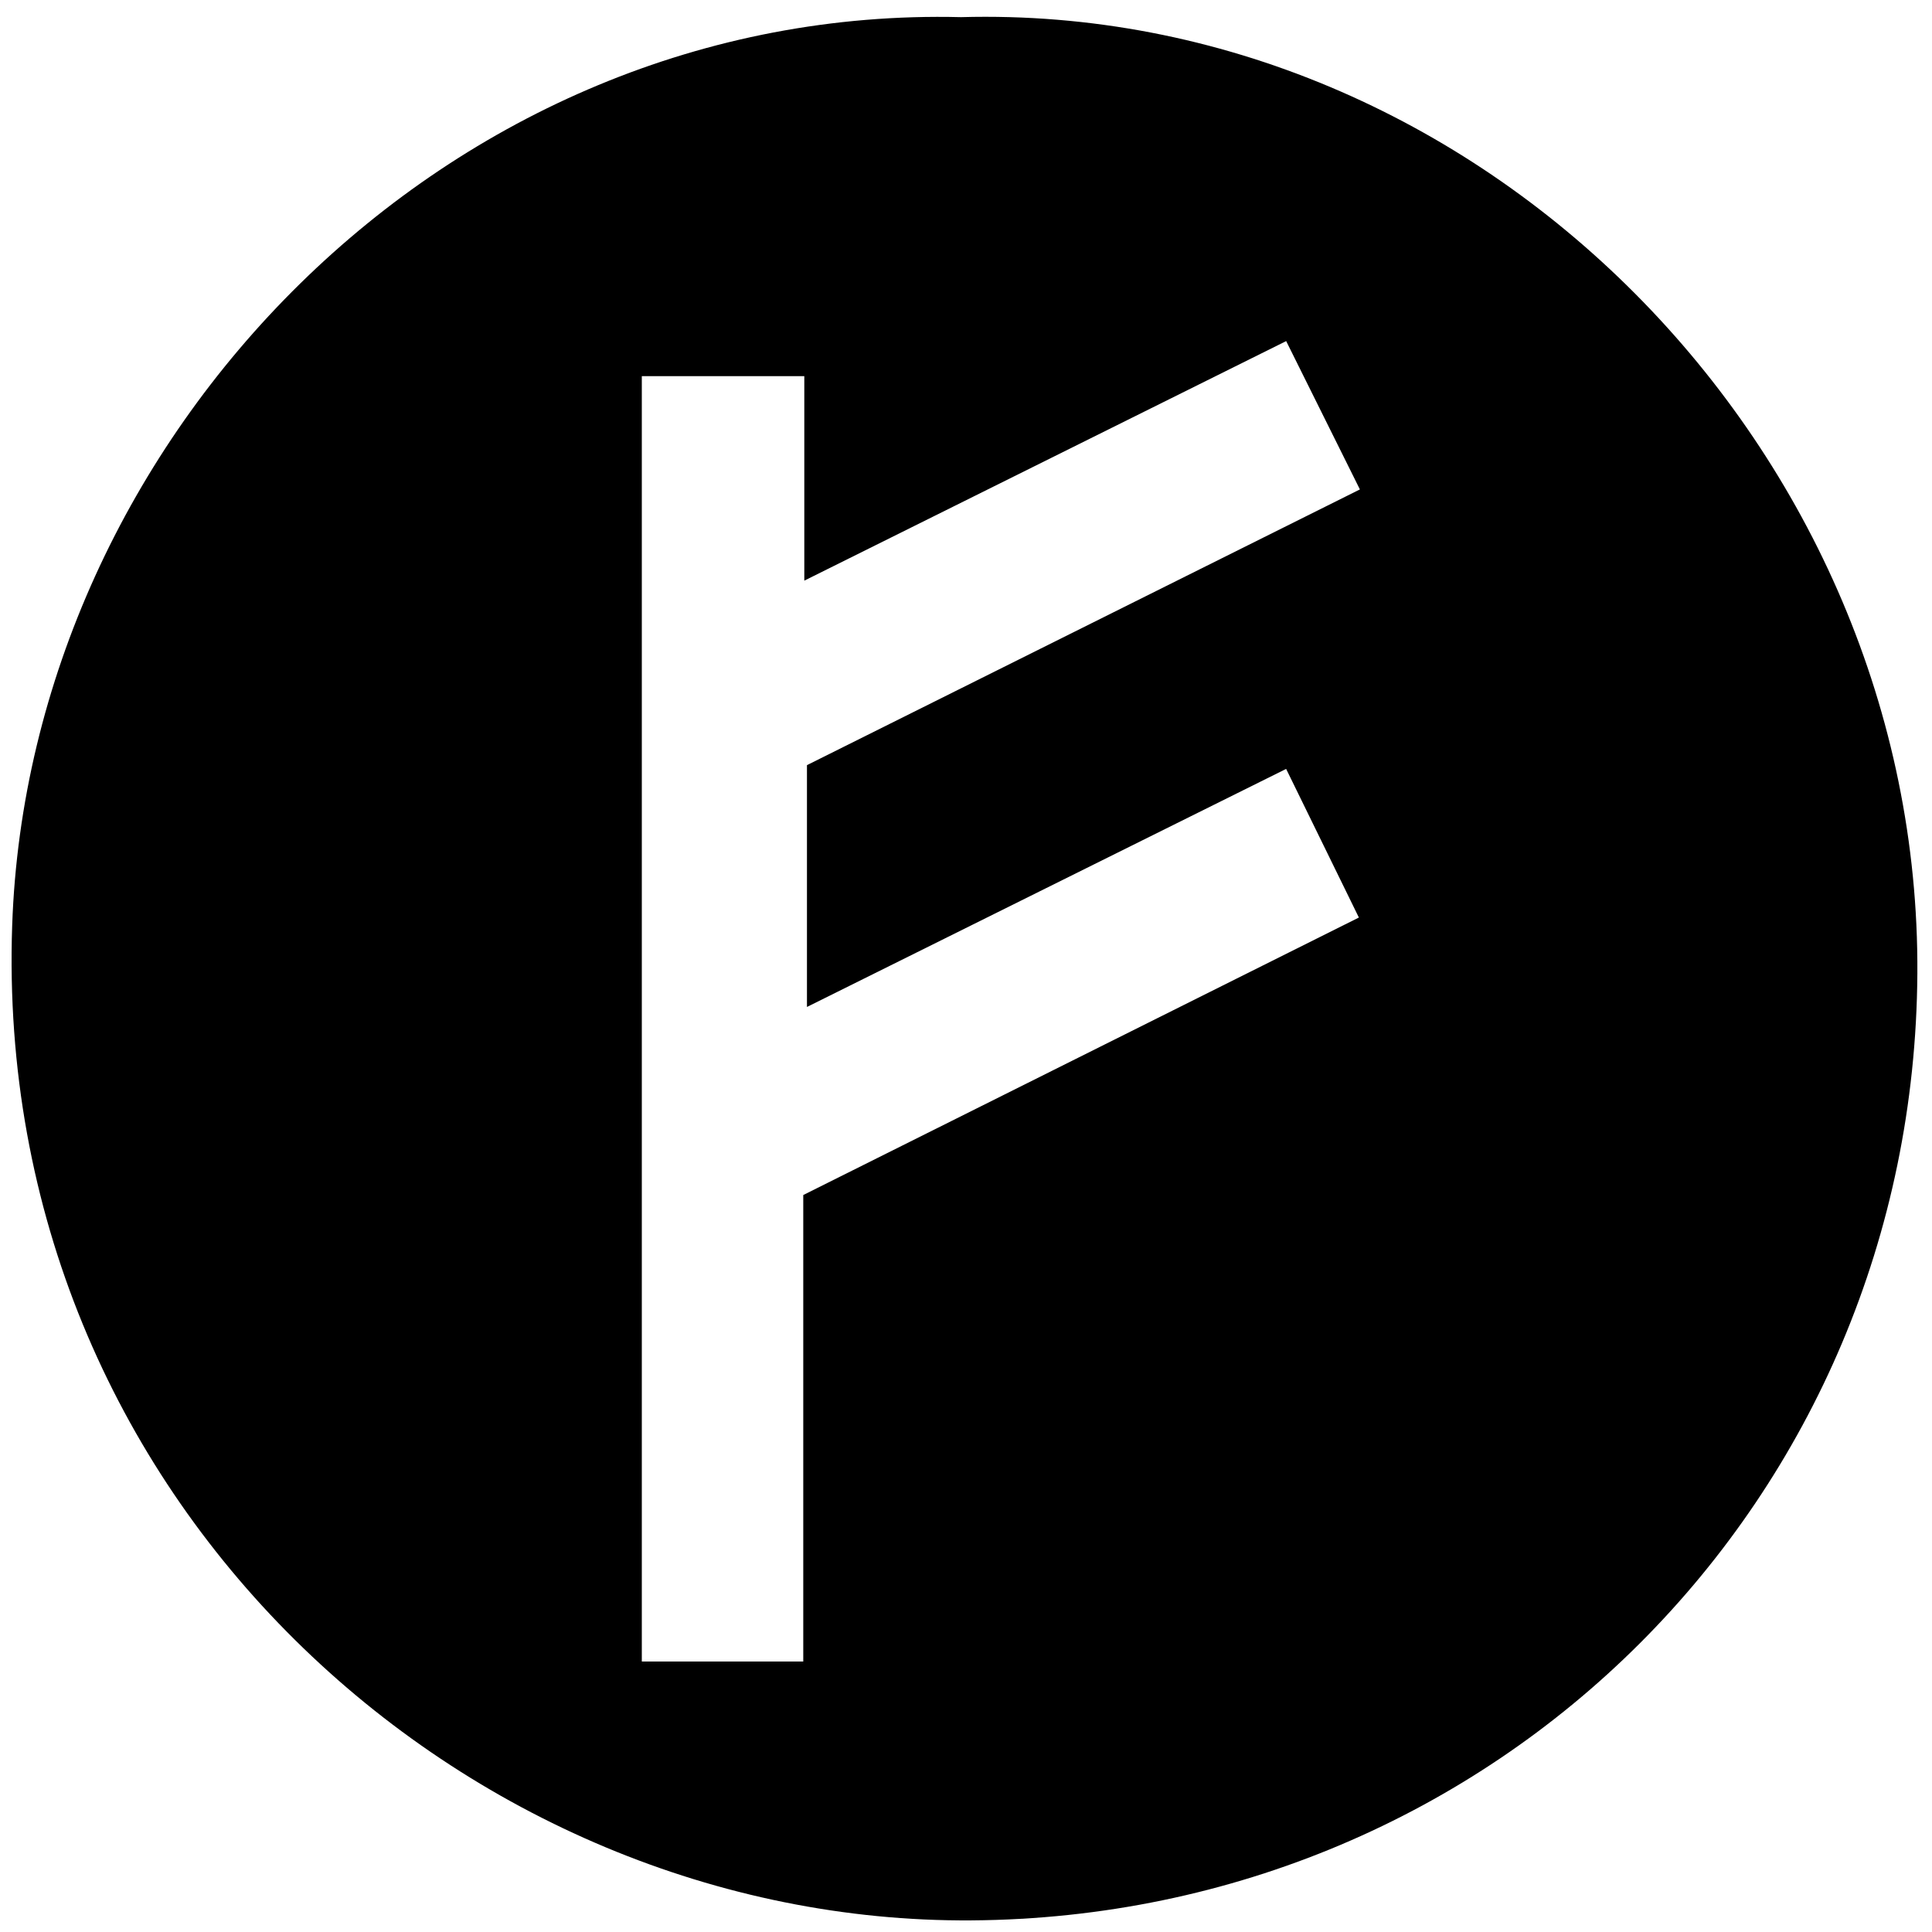 <?xml version="1.0" encoding="iso-8859-1"?>
<!-- Generator: Adobe Illustrator 19.0.0, SVG Export Plug-In . SVG Version: 6.00 Build 0)  -->
<svg version="1.1" id="Layer_1" xmlns="http://www.w3.org/2000/svg" x="0px"
     y="0px"
     viewBox="0 0 500 500" enable-background="new 0 0 500 500" xml:space="preserve">
<path d="M248.705,4.437c134.393-3.734,248.349,112.077,247.506,247.504c-0.847,136.206-108.828,244.138-244.849,245.054
	C120.64,497.874-1.94,388.359,3.153,239.51C7.473,113.28,115.713,1.131,248.705,4.437z M351.939,126.664
	c-6.87-13.823-12.831-25.818-19.078-38.389c-41.496,20.629-82.108,40.817-124.708,61.995c0-19.157,0-35.914,0-52.927
	c-15.033,0-28.758,0-42.053,0c0,111.597,0,222.102,0,332.656c14.268,0,27.665,0,41.783,0c0-40.829,0-80.54,0-120.727
	c48.033-23.989,95.661-47.775,143.793-71.814c-6.461-13.201-12.518-25.577-18.825-38.463
	c-42.238,20.983-82.874,41.17-124.011,61.606c0-21.882,0-42.075,0-62.582C256.5,174.252,303.741,150.697,351.939,126.664z"/>
</svg>
